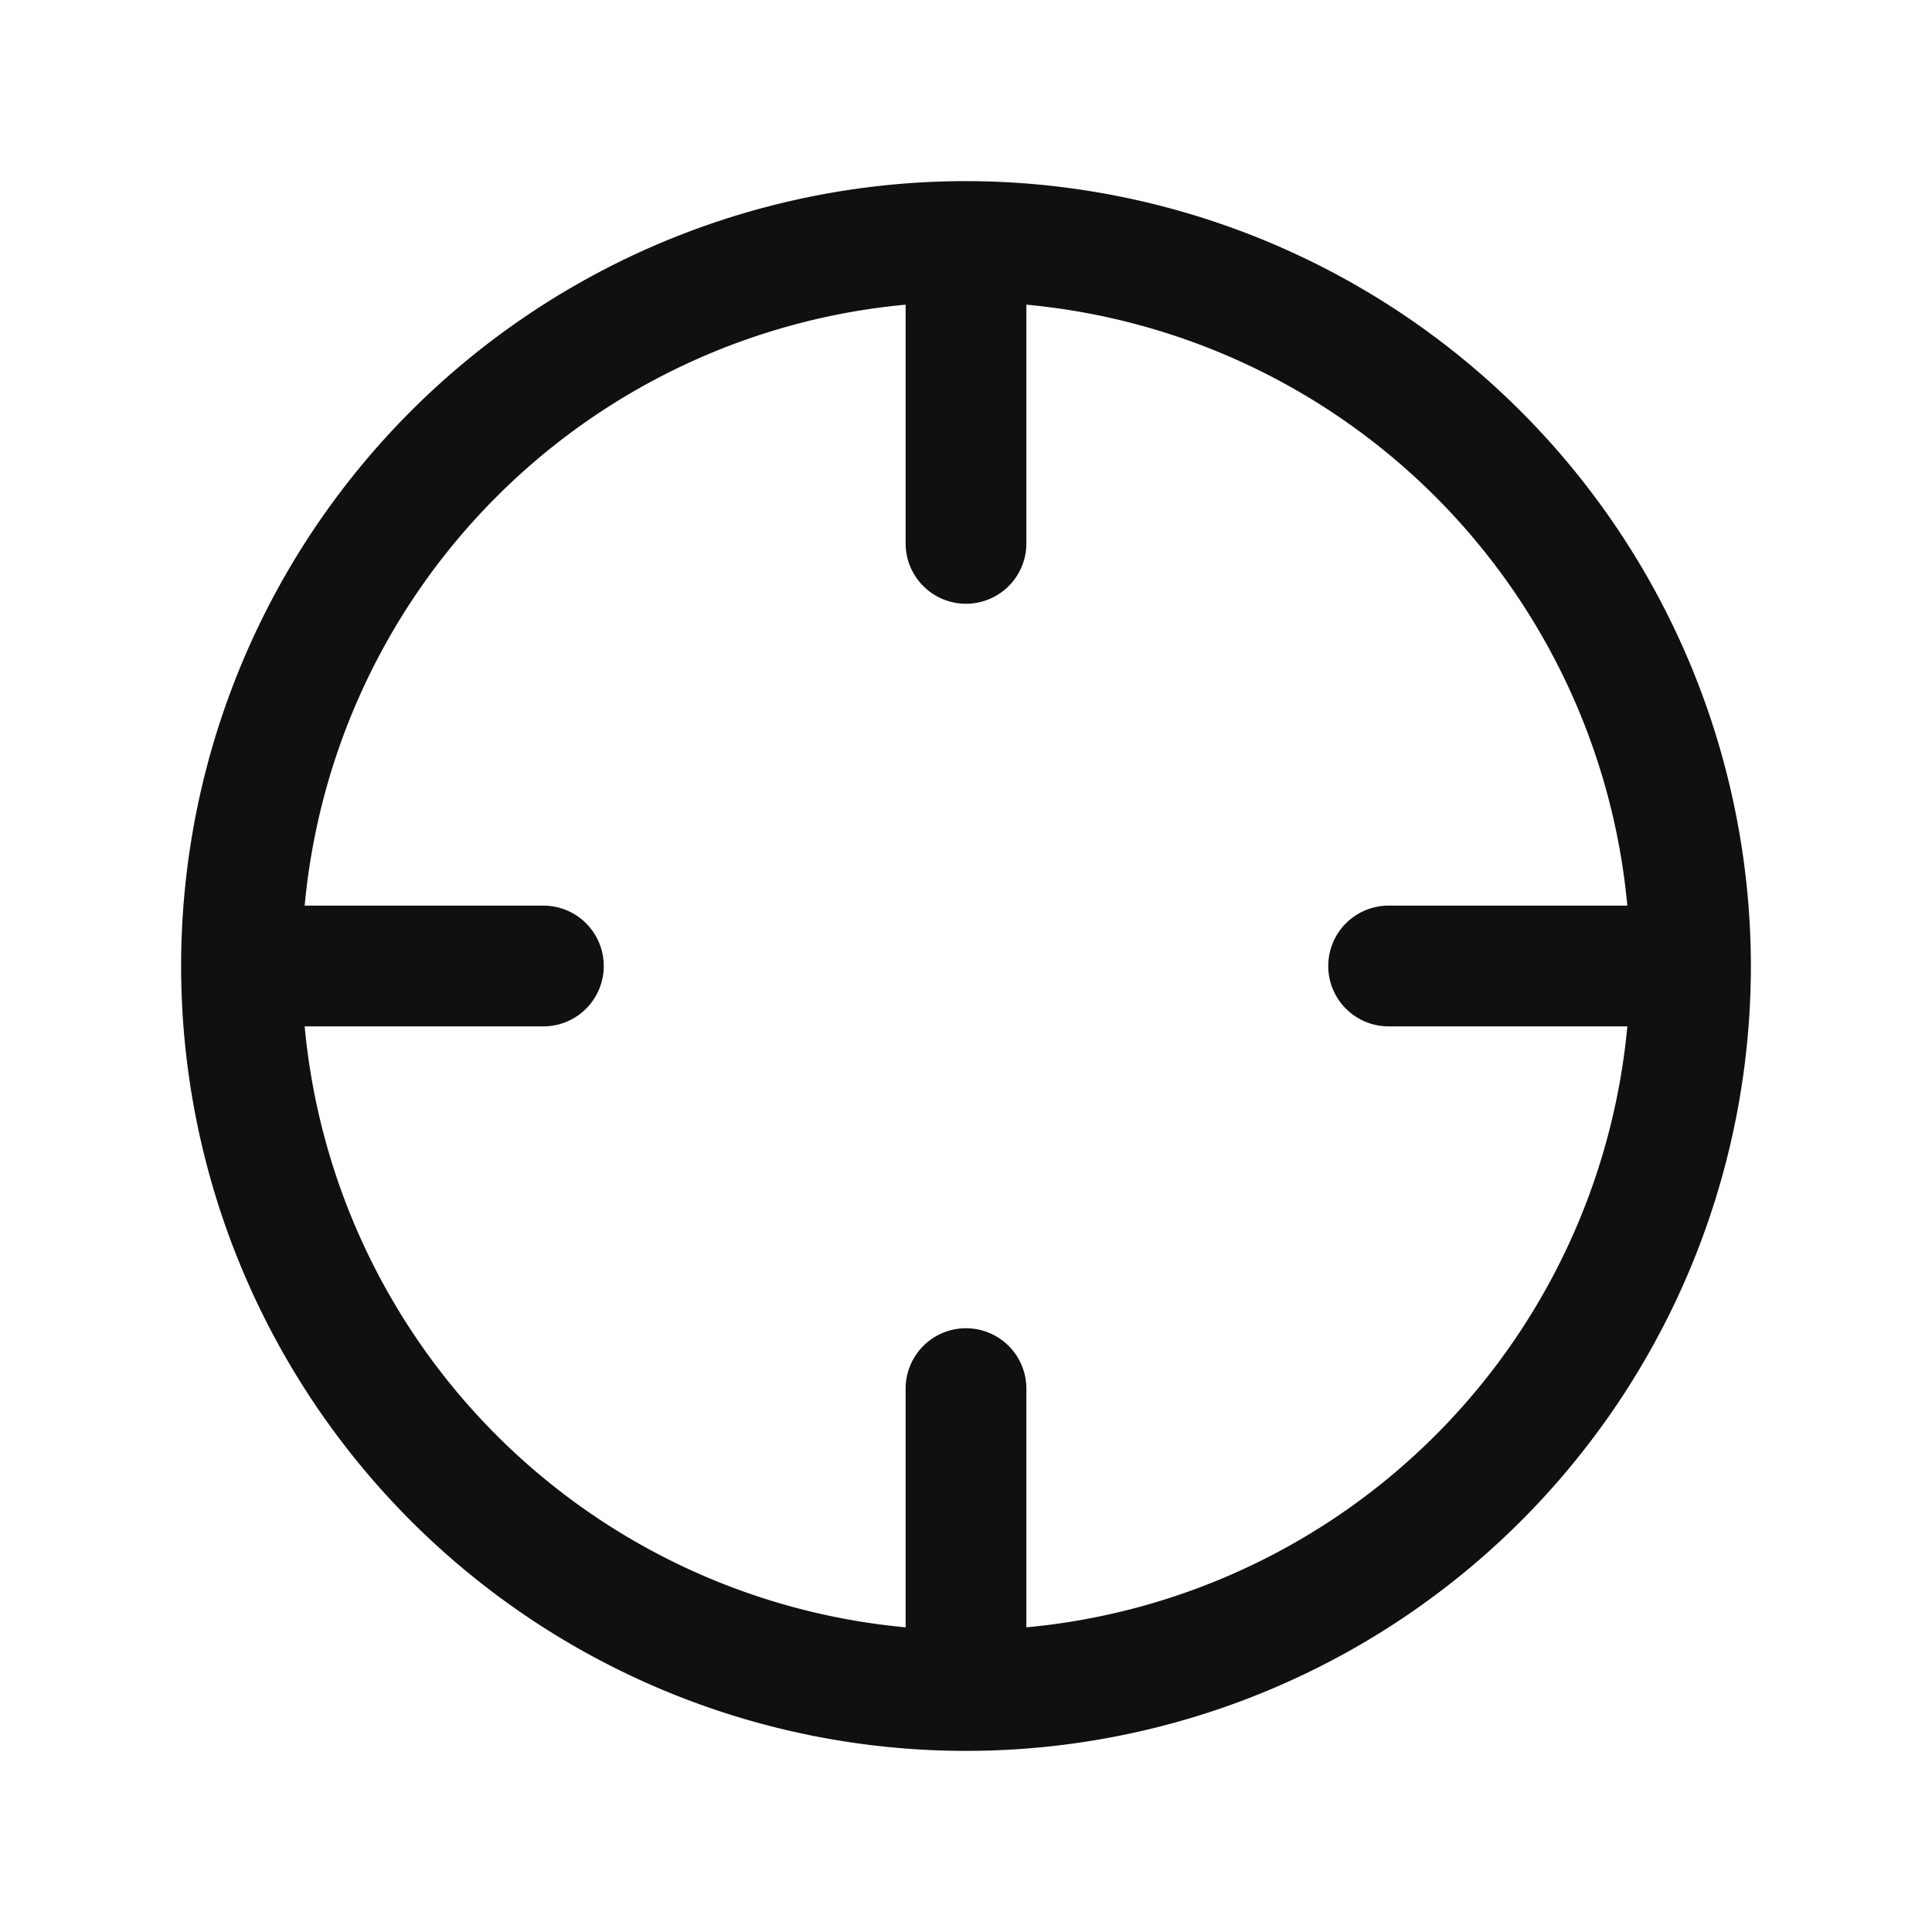 <svg xmlns="http://www.w3.org/2000/svg" viewBox="0 0 256 256" fill="#101010"><path d="M128,24A104,104,0,1,0,232,128,104.11,104.11,0,0,0,128,24Zm8,191.63V184a8,8,0,0,0-16,0v31.63A88.13,88.13,0,0,1,40.37,136H72a8,8,0,0,0,0-16H40.37A88.13,88.13,0,0,1,120,40.37V72a8,8,0,0,0,16,0V40.37A88.13,88.13,0,0,1,215.63,120H184a8,8,0,0,0,0,16h31.63A88.13,88.13,0,0,1,136,215.63Z"/></svg>